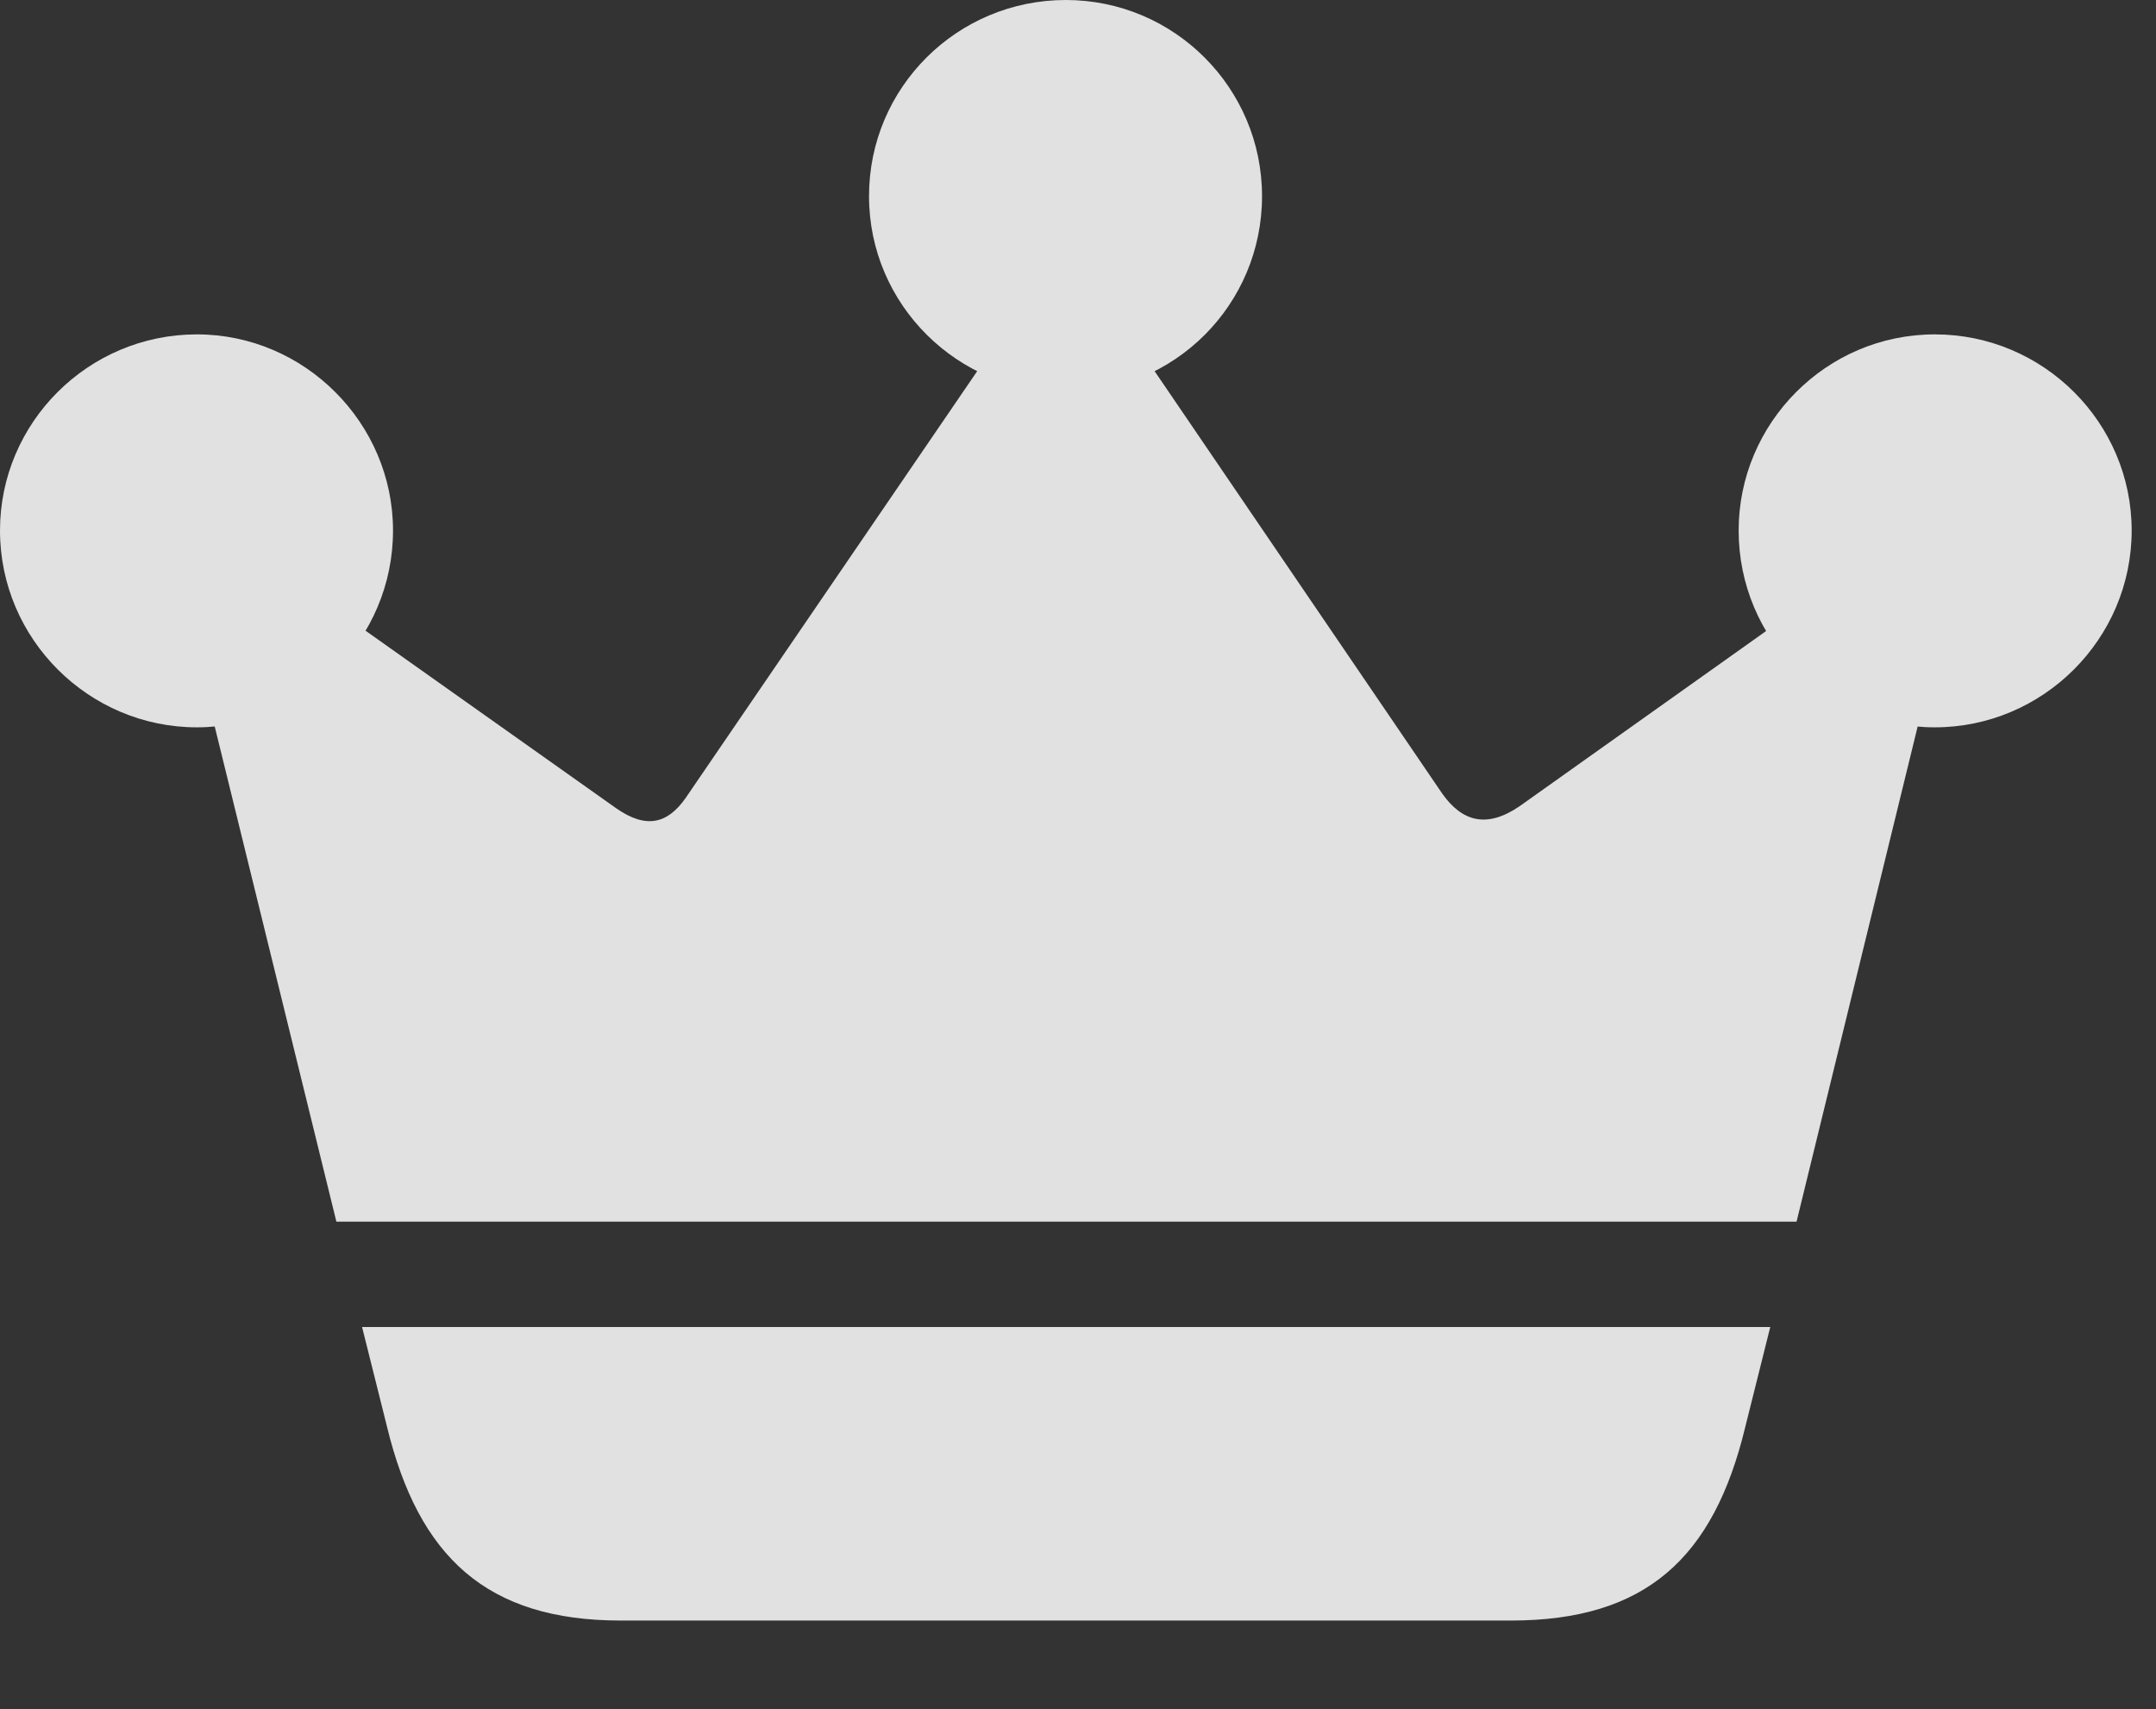 <?xml version="1.0" encoding="UTF-8"?>
<!--Generator: Apple Native CoreSVG 341-->
<!DOCTYPE svg
PUBLIC "-//W3C//DTD SVG 1.1//EN"
       "http://www.w3.org/Graphics/SVG/1.1/DTD/svg11.dtd">
<svg version="1.1" xmlns="http://www.w3.org/2000/svg" xmlns:xlink="http://www.w3.org/1999/xlink" viewBox="0 0 31.982 25.361">
 <rect x="0" y="0" width="31.982" height="25.361" fill="#333333" stroke="none"/>
 <g>
  <rect height="25.361" opacity="0" width="31.982" x="0" y="0"/>
  <path d="M5.371 19.688L5.742 21.172C6.211 23.096 7.217 24.043 9.209 24.043L22.412 24.043C24.414 24.043 25.42 23.115 25.889 21.172L26.26 19.688ZM4.99 18.125L26.65 18.125L28.945 8.74L27.939 8.125L22.539 11.963C22.051 12.295 21.689 12.188 21.396 11.777L16.191 4.131L15.449 4.111L10.166 11.846C9.902 12.217 9.59 12.305 9.141 11.992L3.779 8.193L2.646 8.584ZM2.92 10.791C4.521 10.791 5.83 9.482 5.83 7.871C5.83 6.279 4.521 4.961 2.92 4.961C1.309 4.961 0 6.27 0 7.871C0 9.482 1.318 10.791 2.92 10.791ZM15.81 5.82C17.422 5.82 18.721 4.521 18.721 2.91C18.721 1.309 17.422 0 15.81 0C14.199 0 12.891 1.299 12.891 2.91C12.891 4.521 14.209 5.82 15.81 5.82ZM28.701 10.791C30.303 10.791 31.621 9.482 31.621 7.871C31.621 6.27 30.312 4.961 28.701 4.961C27.09 4.961 25.791 6.279 25.791 7.871C25.791 9.482 27.09 10.791 28.701 10.791Z" fill="white" fill-opacity="0.85"/>
 </g>
</svg>
